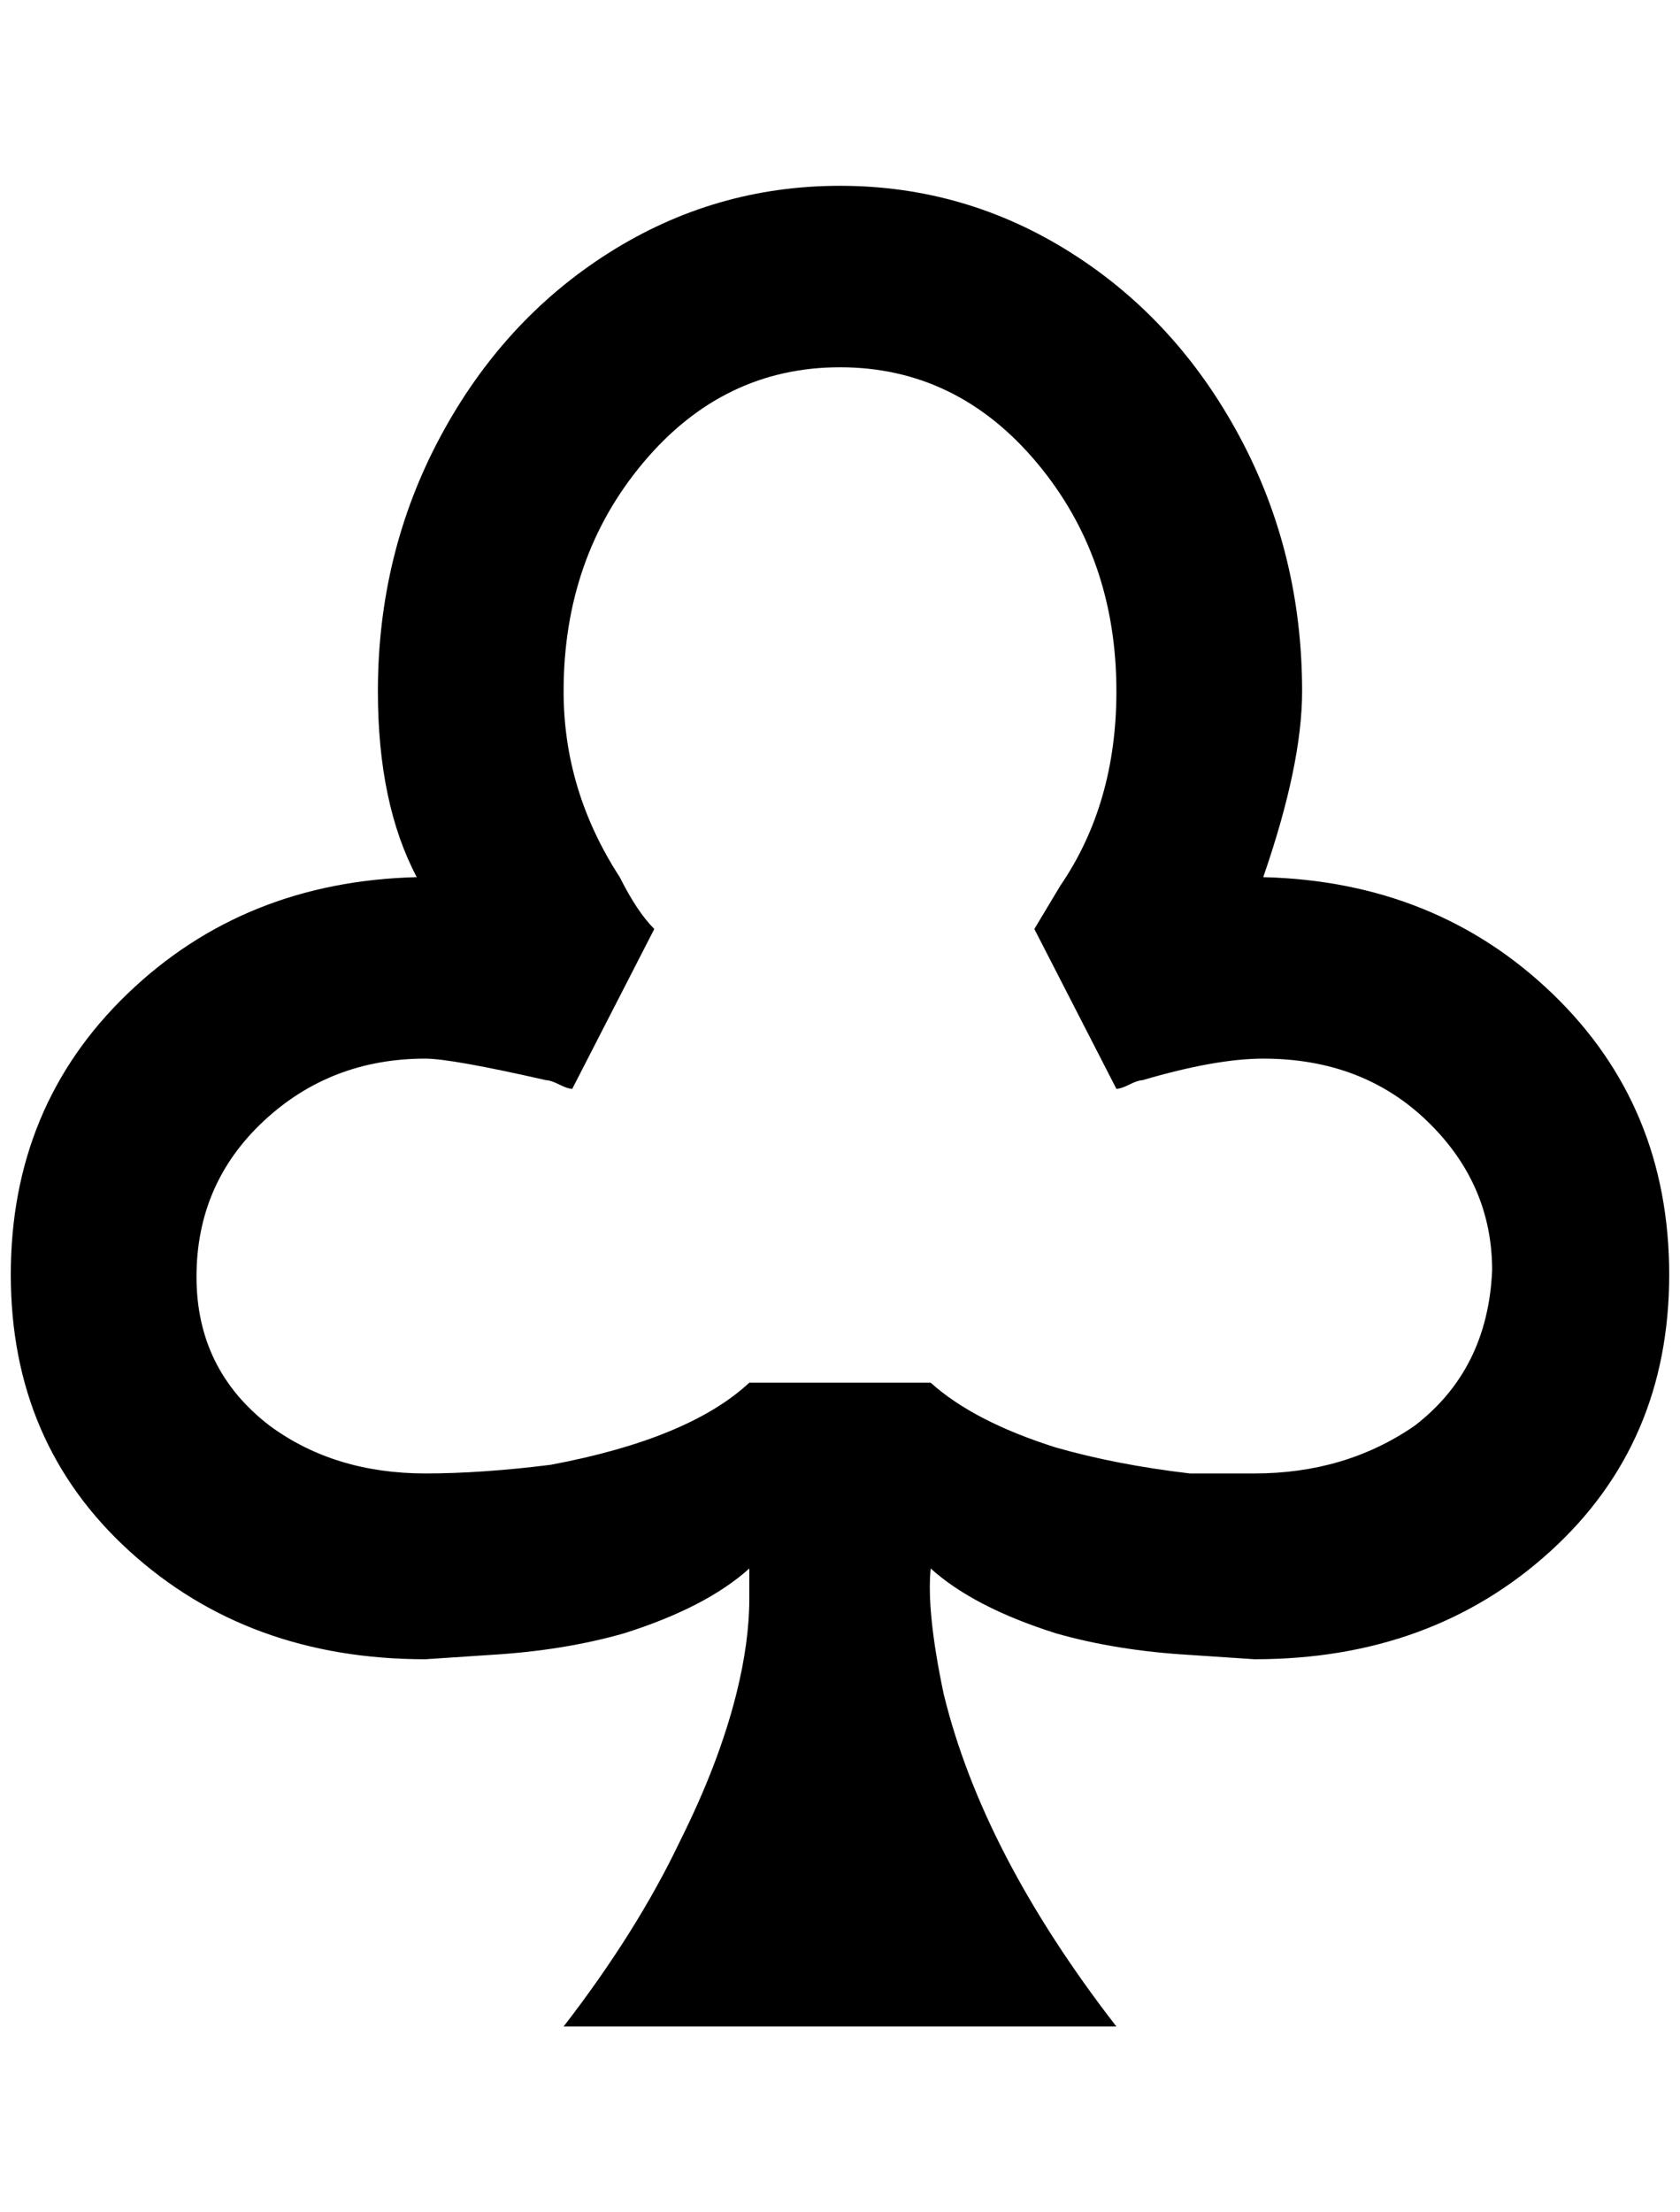 <?xml version="1.0" standalone="no"?>
<!DOCTYPE svg PUBLIC "-//W3C//DTD SVG 1.1//EN" "http://www.w3.org/Graphics/SVG/1.1/DTD/svg11.dtd" >
<svg xmlns="http://www.w3.org/2000/svg" xmlns:xlink="http://www.w3.org/1999/xlink" version="1.1" viewBox="-10 0 1556 2048">
   <path fill="currentColor"
d="M1160 812q36 -104 36 -172q0 -128 -58 -236t-156 -170t-214 -62t-214 62t-156 170t-58 236q0 104 36 172q-160 4 -268 108t-108 260t110 256t274 100l60 -4q68 -4 124 -20q76 -24 116 -60v28q0 40 -12 88q-16 64 -52 136q-40 84 -108 172h512q-124 -160 -160 -308
q-16 -76 -12 -116q40 36 116 60q56 16 124 20l60 4q164 0 274 -100t110 -256t-108 -260t-268 -108zM1152 1364h-60q-68 -8 -124 -24q-76 -24 -116 -60h-168q-56 52 -184 76q-64 8 -116 8q-84 0 -144 -44q-68 -52 -68 -138t62 -144t150 -58q24 0 112 20q4 0 12 4t12 4
l76 -148q-16 -16 -32 -48q-52 -80 -52 -172q0 -124 74 -212t182 -88t182 88t74 212q0 104 -52 180l-24 40l76 148q4 0 12 -4t12 -4q68 -20 112 -20q92 0 152 58t60 138q-4 92 -72 144q-64 44 -148 44z" />
</svg>
